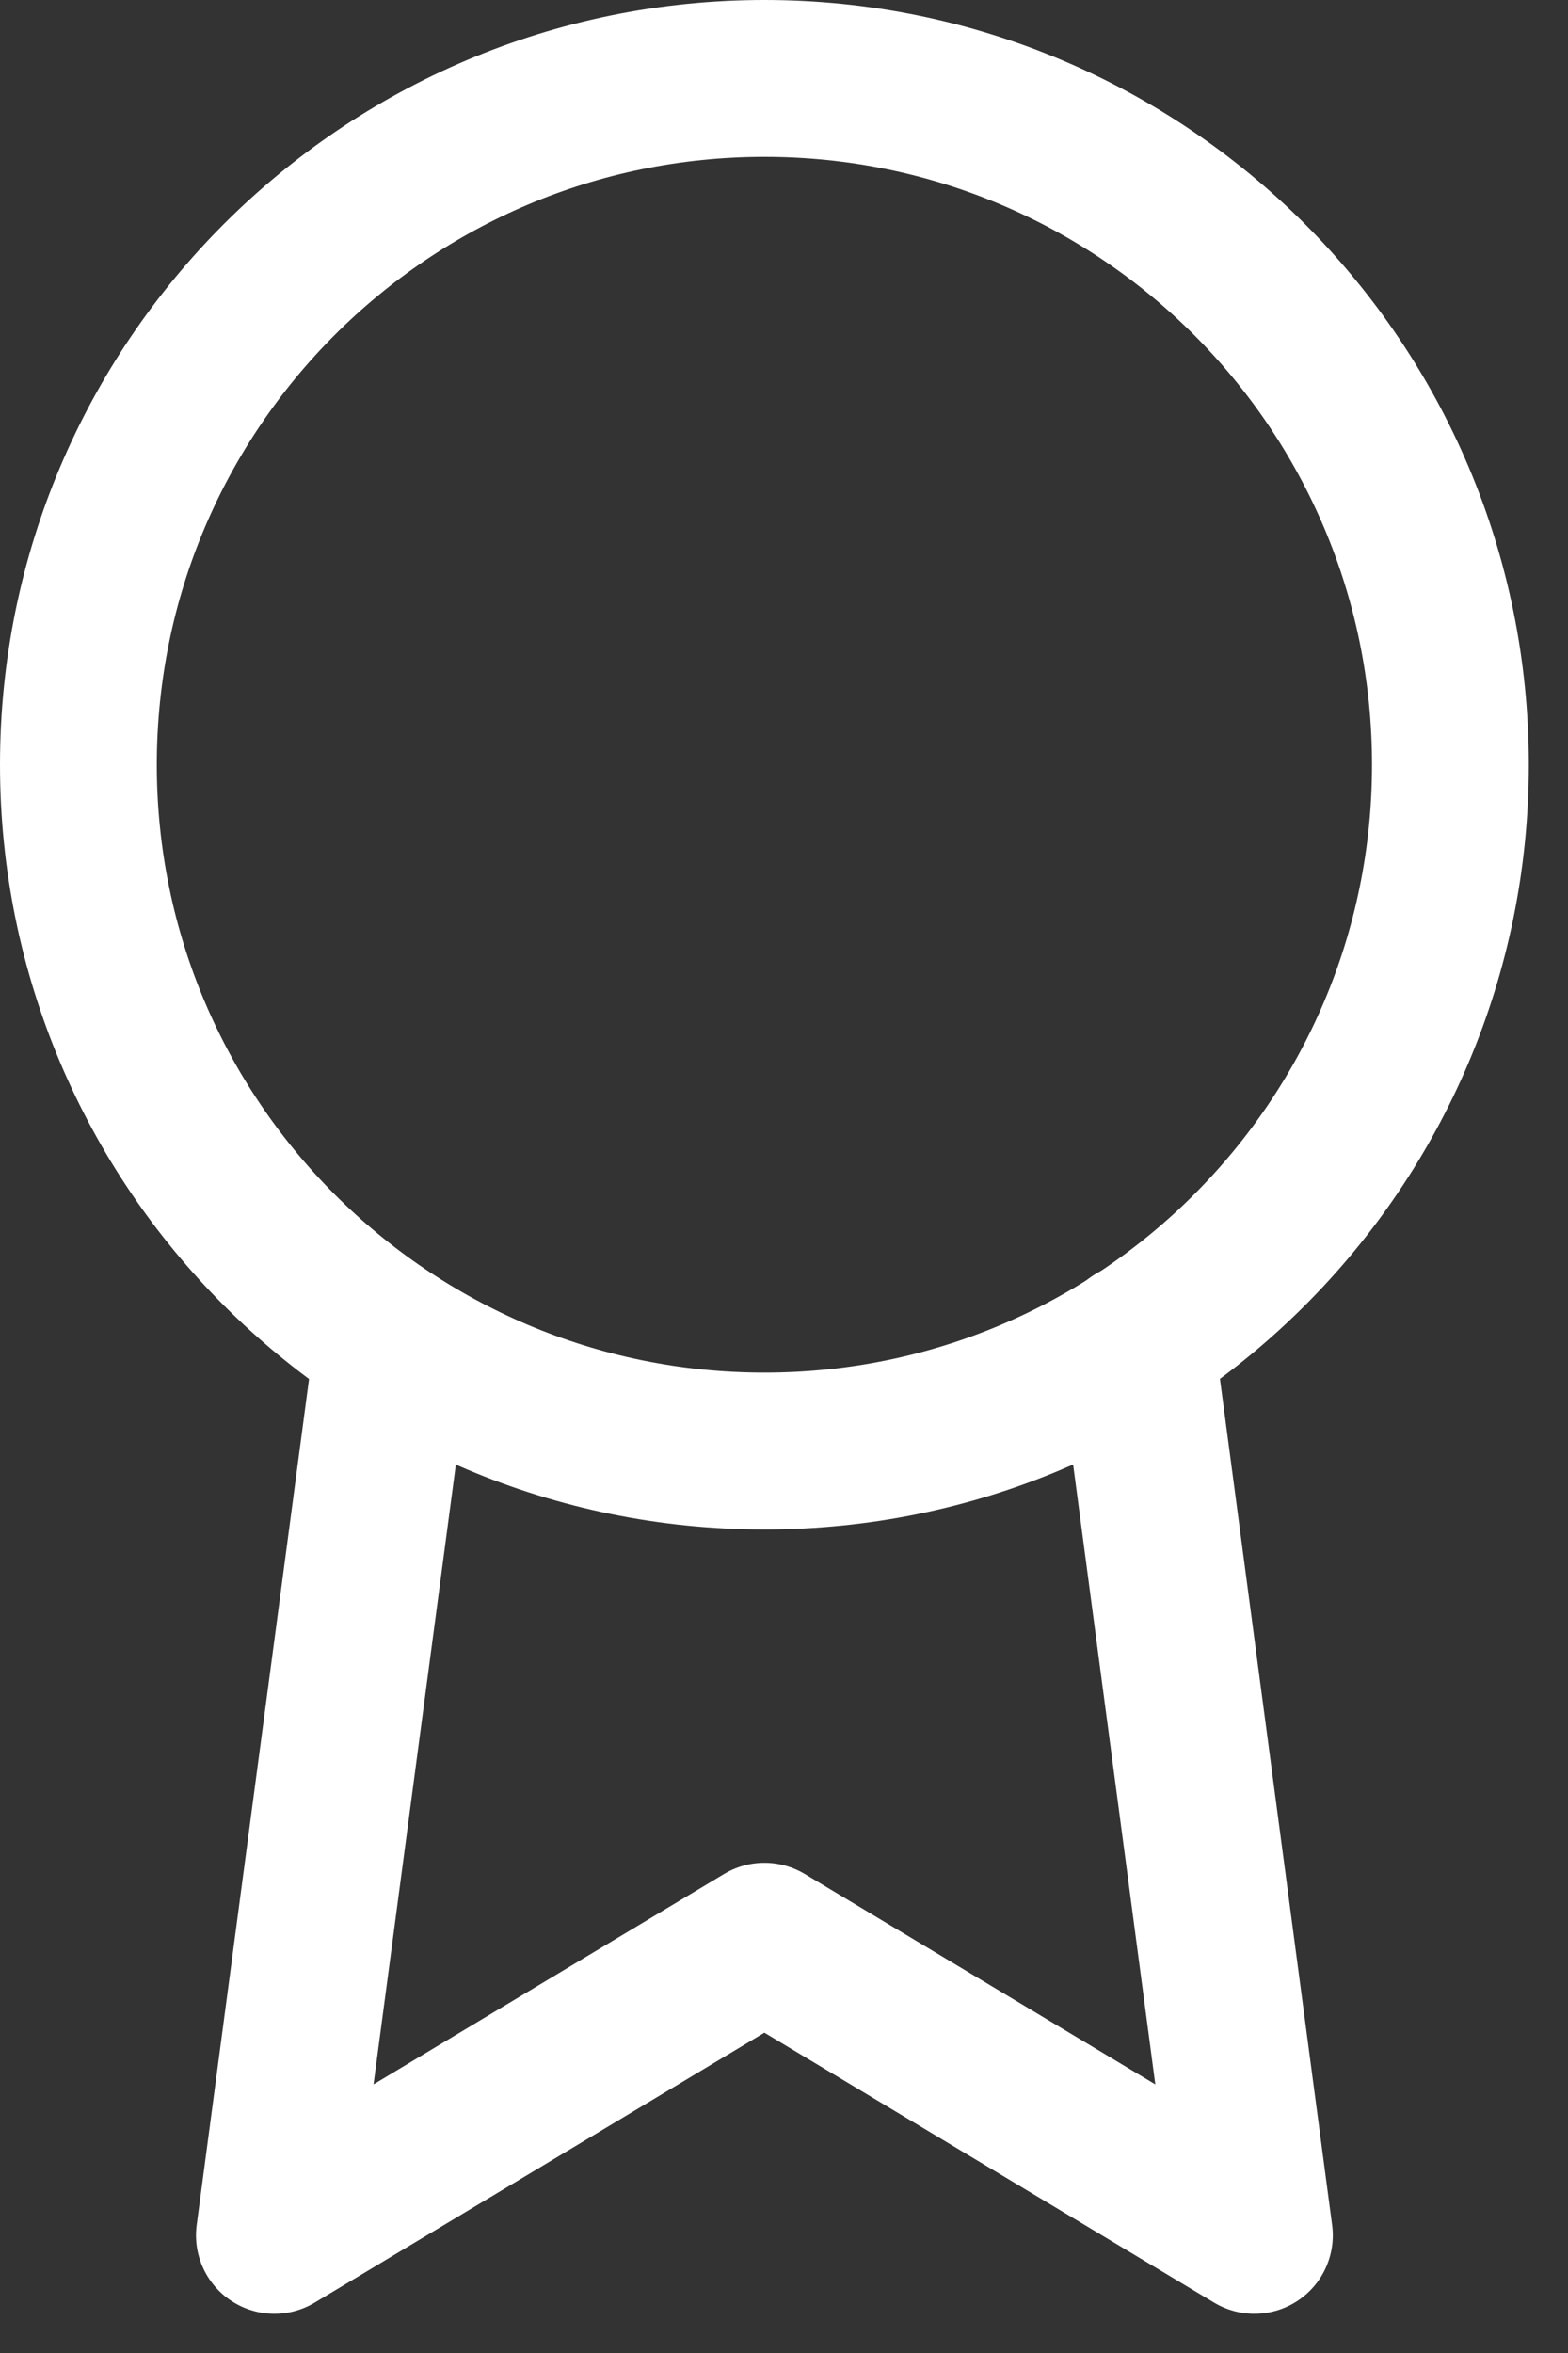 <svg width="20" height="30" viewBox="0 0 20 30" fill="none" xmlns="http://www.w3.org/2000/svg">
<rect x="0" y="0" width="20" height="30" fill="#333333" stroke="none"/>
<path d="M9.75 18.5C14.582 18.5 18.5 14.582 18.5 9.75C18.5 4.918 14.582 1 9.75 1C4.918 1 1 4.918 1 9.75C1 14.582 4.918 18.5 9.75 18.5Z" stroke="white" stroke-width="2" stroke-linecap="round" stroke-linejoin="round"/>
<path d="M5.013 17.112L3.5 28.5L9.75 24.75L16 28.5L14.488 17.1" stroke="white" stroke-width="2" stroke-linecap="round" stroke-linejoin="round"/>
</svg>
